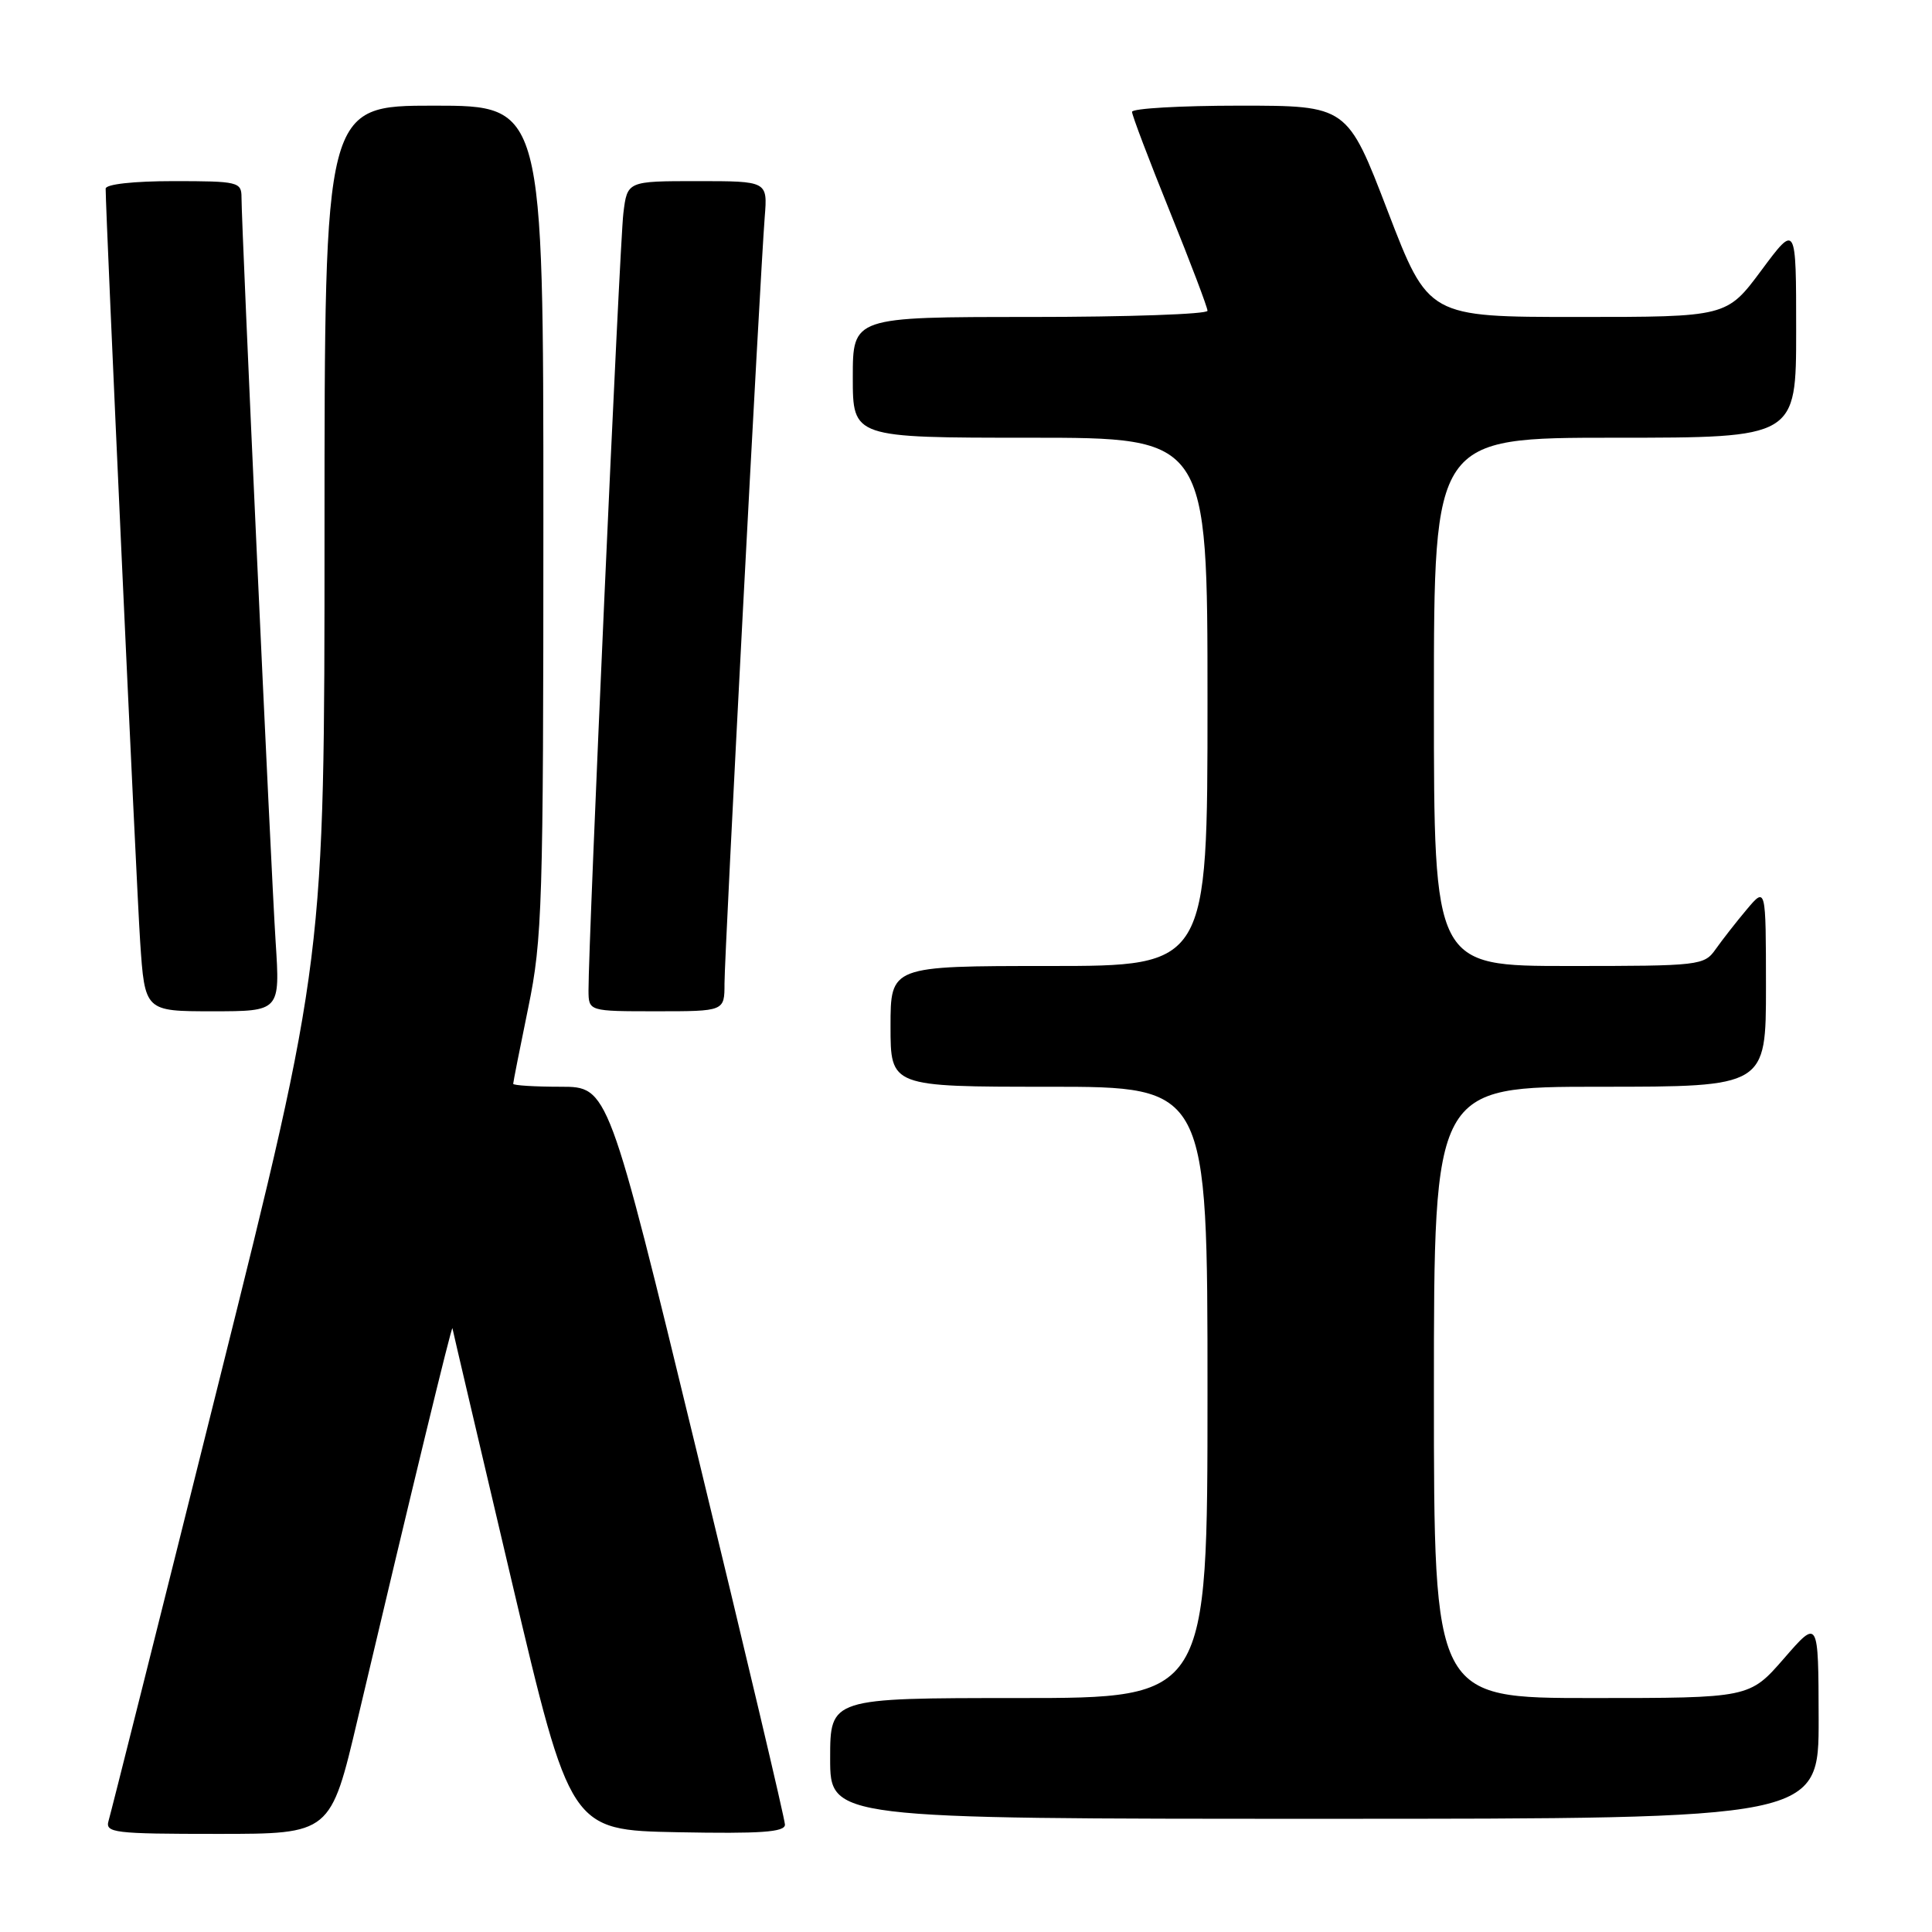 <?xml version="1.0" encoding="UTF-8" standalone="no"?>
<!DOCTYPE svg PUBLIC "-//W3C//DTD SVG 1.1//EN" "http://www.w3.org/Graphics/SVG/1.1/DTD/svg11.dtd" >
<svg xmlns="http://www.w3.org/2000/svg" xmlns:xlink="http://www.w3.org/1999/xlink" version="1.1" viewBox="0 0 256 256">
 <g >
 <path fill="currentColor"
d=" M 47.40 227.75 C 54.54 197.48 59.87 175.51 59.95 176.00 C 59.99 176.28 63.53 191.35 67.80 209.50 C 75.58 242.50 75.58 242.50 89.79 242.78 C 100.80 242.99 104.00 242.77 104.01 241.78 C 104.01 241.07 98.74 218.79 92.30 192.25 C 80.59 144.00 80.59 144.00 74.30 144.00 C 70.83 144.00 68.00 143.82 68.00 143.61 C 68.00 143.40 68.90 138.85 70.00 133.50 C 71.86 124.47 72.00 119.87 72.00 68.89 C 72.00 14.00 72.00 14.00 57.50 14.00 C 43.00 14.00 43.00 14.00 43.00 70.51 C 43.00 127.03 43.00 127.03 28.96 183.26 C 21.24 214.19 14.68 240.29 14.39 241.25 C 13.91 242.86 15.04 243.00 28.84 243.00 C 43.81 243.00 43.81 243.00 47.40 227.75 Z  M 240.98 227.75 C 240.95 214.50 240.95 214.50 236.39 219.75 C 231.82 225.00 231.82 225.00 210.91 225.00 C 190.00 225.00 190.00 225.00 190.00 184.50 C 190.00 144.00 190.00 144.00 212.00 144.00 C 234.00 144.00 234.00 144.00 234.00 130.75 C 233.99 117.50 233.99 117.50 231.46 120.50 C 230.07 122.15 228.23 124.51 227.35 125.75 C 225.81 127.94 225.30 128.00 207.88 128.00 C 190.00 128.00 190.00 128.00 190.00 93.00 C 190.00 58.00 190.00 58.00 214.00 58.00 C 238.00 58.00 238.00 58.00 238.00 43.81 C 238.00 29.62 238.00 29.62 233.40 35.81 C 228.80 42.00 228.80 42.00 209.04 42.00 C 189.27 42.00 189.27 42.00 183.89 28.00 C 178.52 14.00 178.52 14.00 164.26 14.00 C 156.42 14.00 150.00 14.37 150.00 14.82 C 150.00 15.27 152.25 21.20 155.00 28.00 C 157.75 34.80 160.00 40.73 160.00 41.18 C 160.00 41.63 149.43 42.00 136.50 42.00 C 113.00 42.00 113.00 42.00 113.00 50.00 C 113.00 58.00 113.00 58.00 136.50 58.00 C 160.00 58.00 160.00 58.00 160.00 93.00 C 160.00 128.00 160.00 128.00 139.00 128.00 C 118.00 128.00 118.00 128.00 118.00 136.00 C 118.00 144.00 118.00 144.00 139.00 144.00 C 160.00 144.00 160.00 144.00 160.00 184.50 C 160.00 225.00 160.00 225.00 135.00 225.00 C 110.00 225.00 110.00 225.00 110.00 233.00 C 110.00 241.00 110.00 241.00 175.50 241.00 C 241.00 241.00 241.00 241.00 240.98 227.75 Z  M 36.52 124.75 C 35.91 115.30 32.00 30.04 32.00 26.15 C 32.00 24.11 31.54 24.00 23.00 24.00 C 17.70 24.00 14.00 24.41 14.00 25.00 C 14.00 28.41 18.07 117.19 18.57 124.75 C 19.19 134.00 19.19 134.00 28.15 134.00 C 37.12 134.00 37.12 134.00 36.52 124.75 Z  M 96.00 130.32 C 96.00 126.36 100.71 36.66 101.33 28.75 C 101.71 24.00 101.71 24.00 92.41 24.00 C 83.12 24.00 83.12 24.00 82.60 28.25 C 82.11 32.19 77.95 125.10 77.98 131.25 C 78.00 134.00 78.00 134.00 87.00 134.00 C 96.00 134.00 96.00 134.00 96.00 130.32 Z "/>
</g>
</svg>